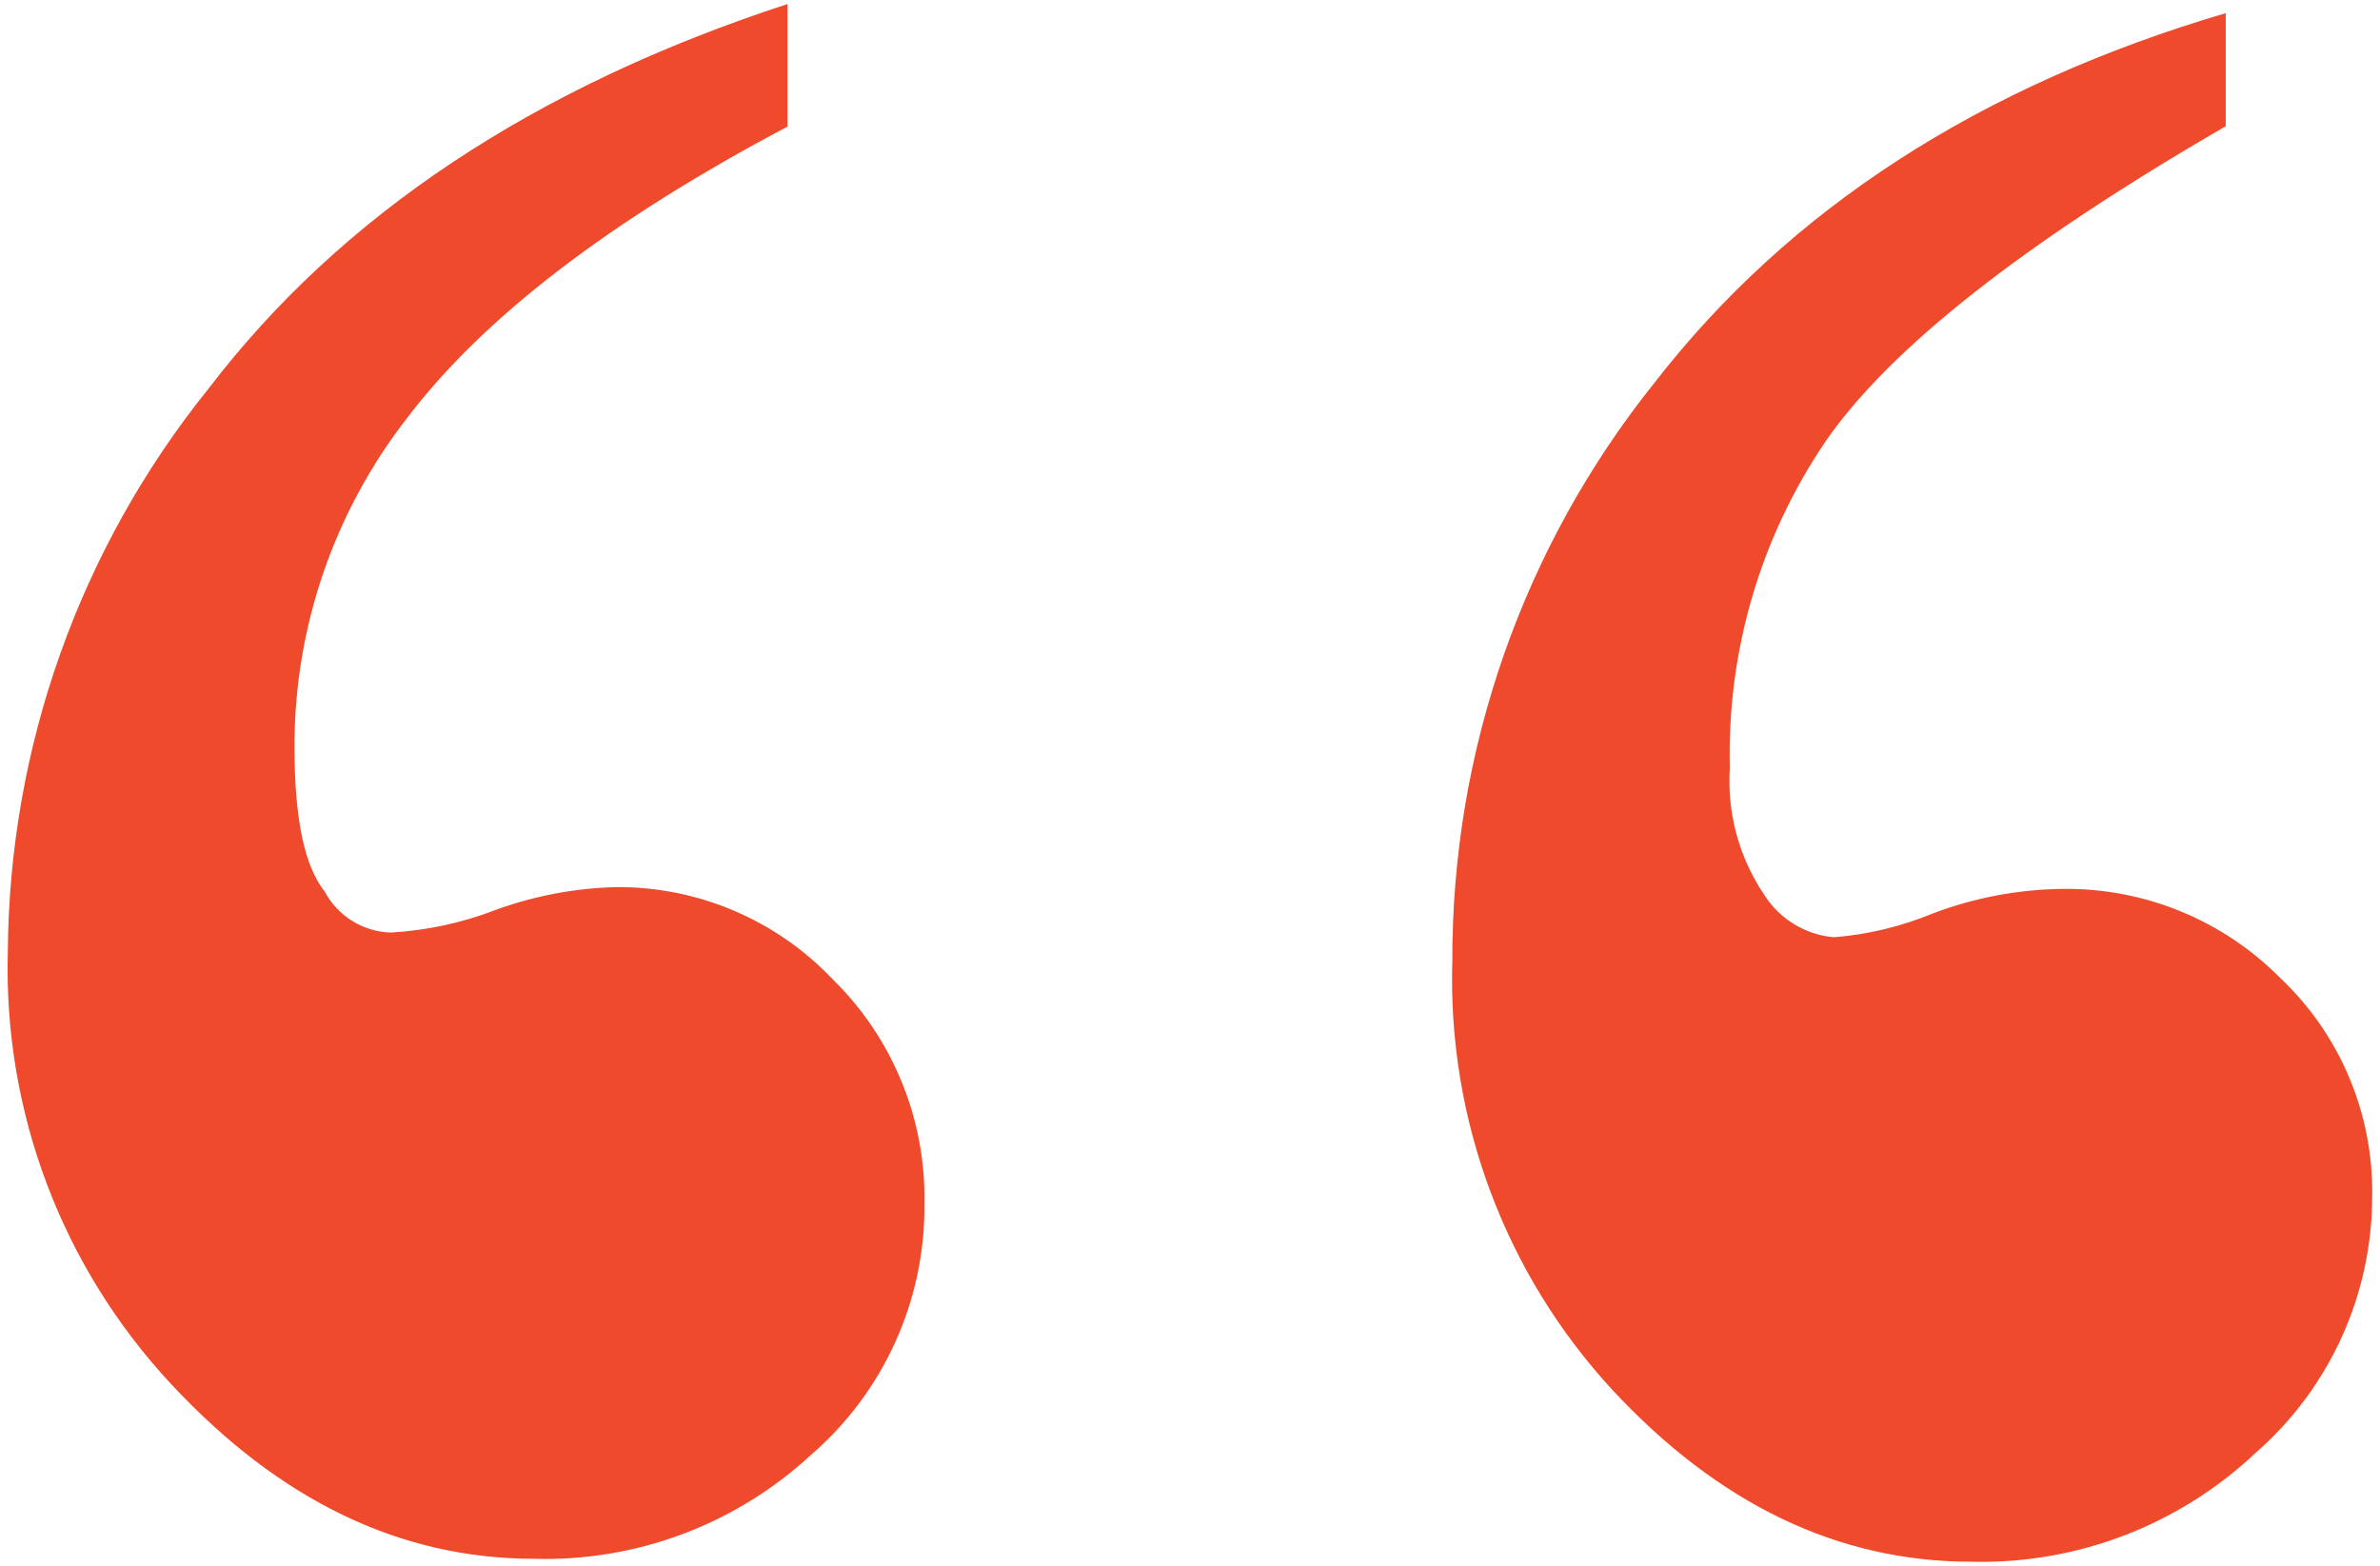 <?xml version="1.0" encoding="UTF-8"?>
<svg xmlns="http://www.w3.org/2000/svg" xmlns:xlink="http://www.w3.org/1999/xlink" width="152px" height="100px" viewBox="0 0 151 100" version="1.1">
<g id="surface1">
<path style=" stroke:none;fill-rule:nonzero;fill:rgb(93.725%,29.02%,17.255%);fill-opacity:1;" d="M 12.809 24.832 C 4.602 35.023 0.086 47.699 0 60.789 C -0.285 70.988 3.449 80.891 10.395 88.359 C 17.324 95.824 25.059 99.555 33.598 99.555 C 40.141 99.746 46.496 97.359 51.301 92.914 C 55.945 88.902 58.59 83.047 58.539 76.91 C 58.652 71.512 56.527 66.305 52.668 62.531 C 49.086 58.762 44.109 56.637 38.91 56.656 C 36.281 56.715 33.68 57.199 31.207 58.094 C 29.047 58.934 26.77 59.426 24.457 59.559 C 22.68 59.508 21.066 58.504 20.23 56.934 C 18.934 55.285 18.305 52.289 18.305 47.641 C 18.309 40.039 20.848 32.656 25.523 26.668 C 30.395 20.258 38.484 14.062 49.793 8.086 L 49.793 0.258 C 33.613 5.539 21.285 13.73 12.809 24.832 Z M 105.152 24.461 C 96.77 34.93 92.219 47.953 92.254 61.371 C 91.945 71.484 95.609 81.316 102.461 88.754 C 109.266 96.078 116.91 99.742 125.383 99.742 C 132.129 99.918 138.672 97.41 143.574 92.773 C 148.297 88.645 151.004 82.672 151 76.398 C 151.086 71.133 148.953 66.074 145.129 62.461 C 141.488 58.785 136.52 56.734 131.348 56.77 C 128.484 56.789 125.648 57.316 122.973 58.328 C 120.945 59.168 118.801 59.688 116.613 59.859 C 114.801 59.699 113.164 58.703 112.184 57.164 C 110.566 54.777 109.789 51.914 109.977 49.035 C 109.789 41.594 111.938 34.281 116.129 28.133 C 120.242 22.215 128.75 15.527 141.648 8.062 L 141.648 0.84 C 125.934 5.469 113.77 13.344 105.152 24.461 Z M 105.152 24.461 "/>
</g>
</svg>
